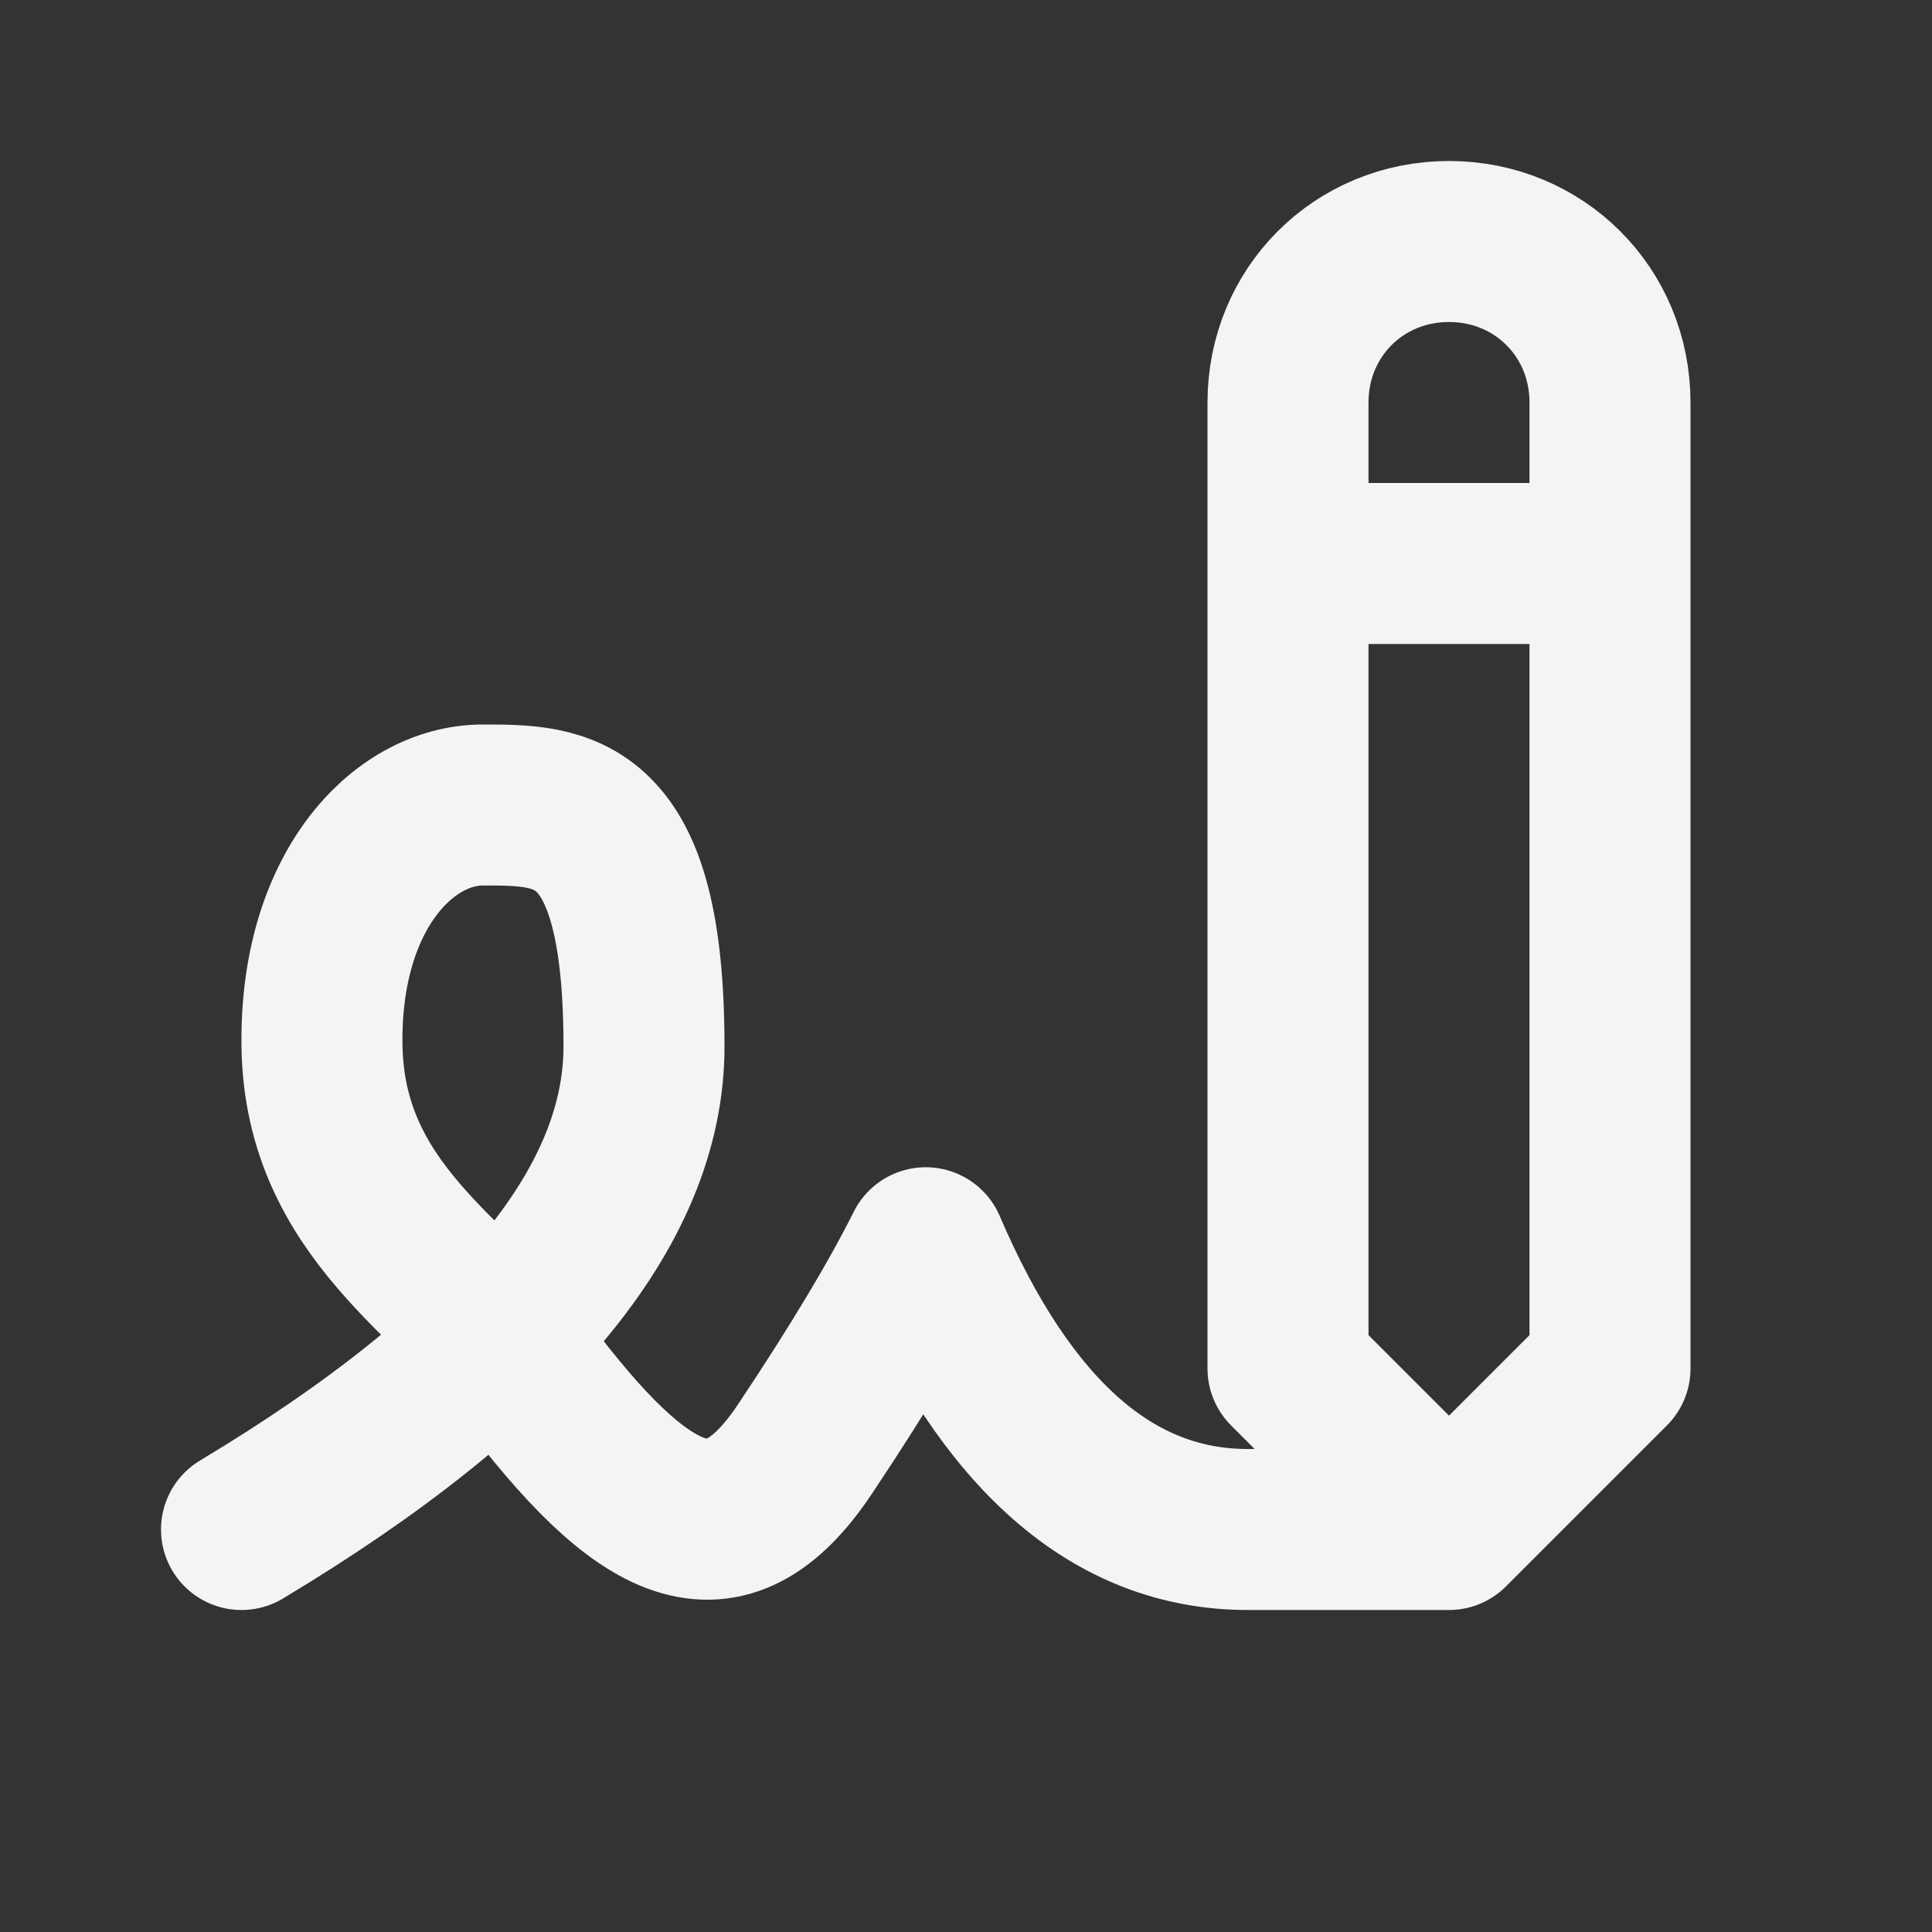 <svg fill="none" height="24" stroke="#f4f4f7" stroke-linecap="round" stroke-linejoin="round" stroke-width="2" width="24" xmlns="http://www.w3.org/2000/svg"><rect width="100%" height="100%" fill="#333333" stroke="none"/><path d="m0 0h24v24h-24z" stroke="none"/><path d="m3 19c3.333-2 5-4 5-6 0-3-1-3-2-3s-2.032 1.085-2 3c.034 2.048 1.658 2.877 2.5 4 1.5 2 2.5 2.5 3.5 1 .667-1 1.167-1.833 1.5-2.5 1 2.333 2.333 3.5 4 3.5h2.5m2-2v-12c0-1.121-.879-2-2-2s-2 .879-2 2v12l2 2zm-4-10h4"/></svg>